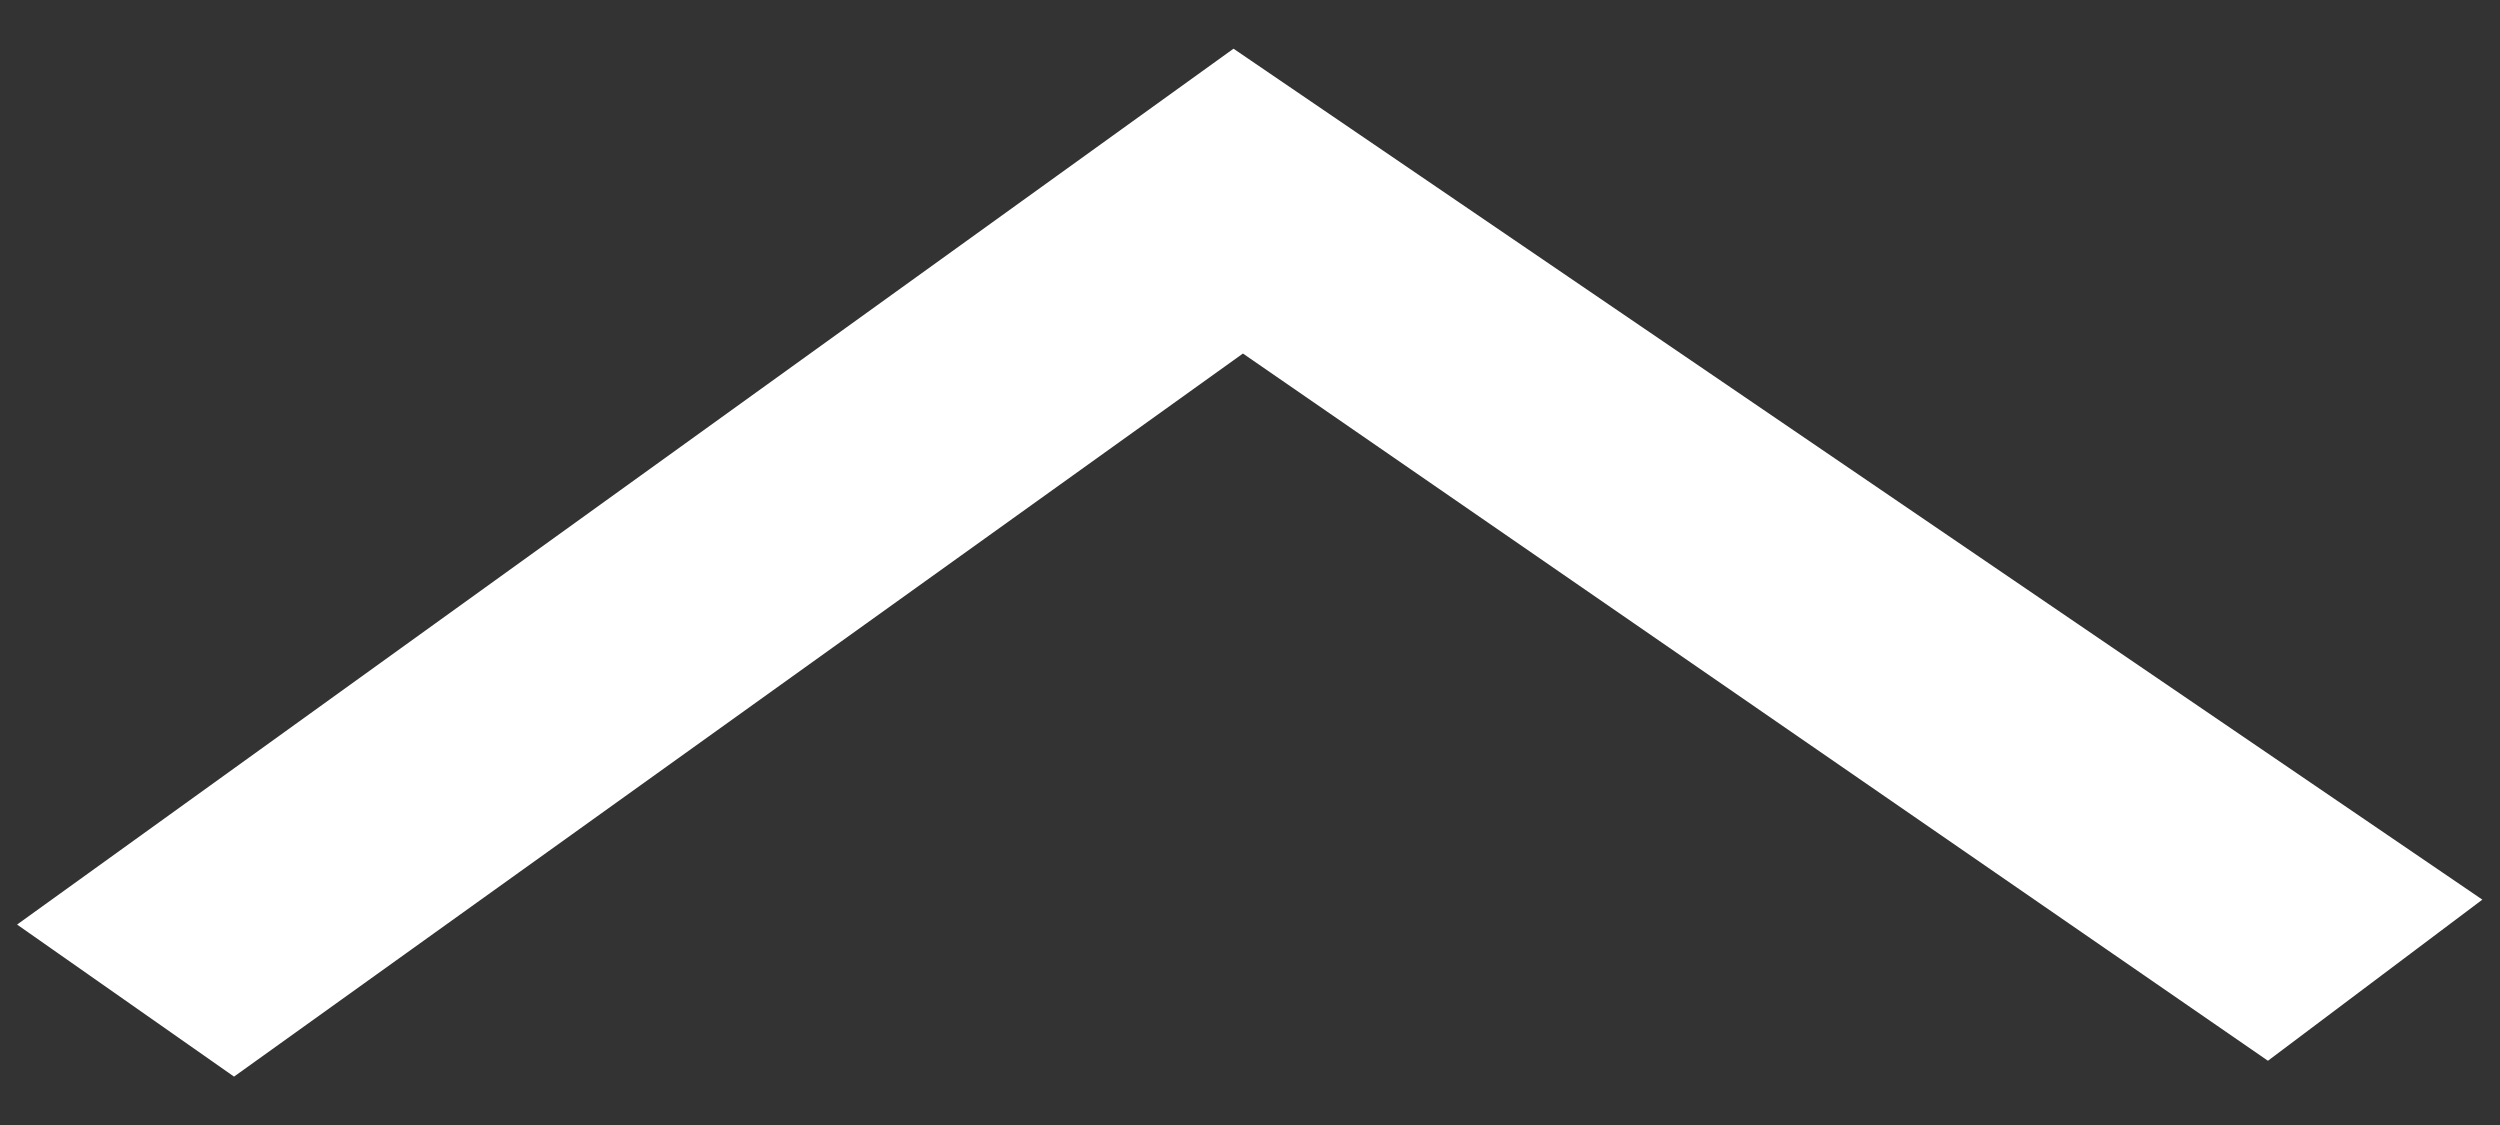 <svg width="20" height="9" viewBox="0 0 20 9" fill="none" xmlns="http://www.w3.org/2000/svg">
<rect x="0" y="0" width="20" height="9" fill="#333333" stroke="none"/>
<path d="M1.869 8L9.938 2.217L18.131 7.87L19 7.217L9.876 1L1 7.391L1.869 8Z" fill="white" stroke="white"/>
</svg>
